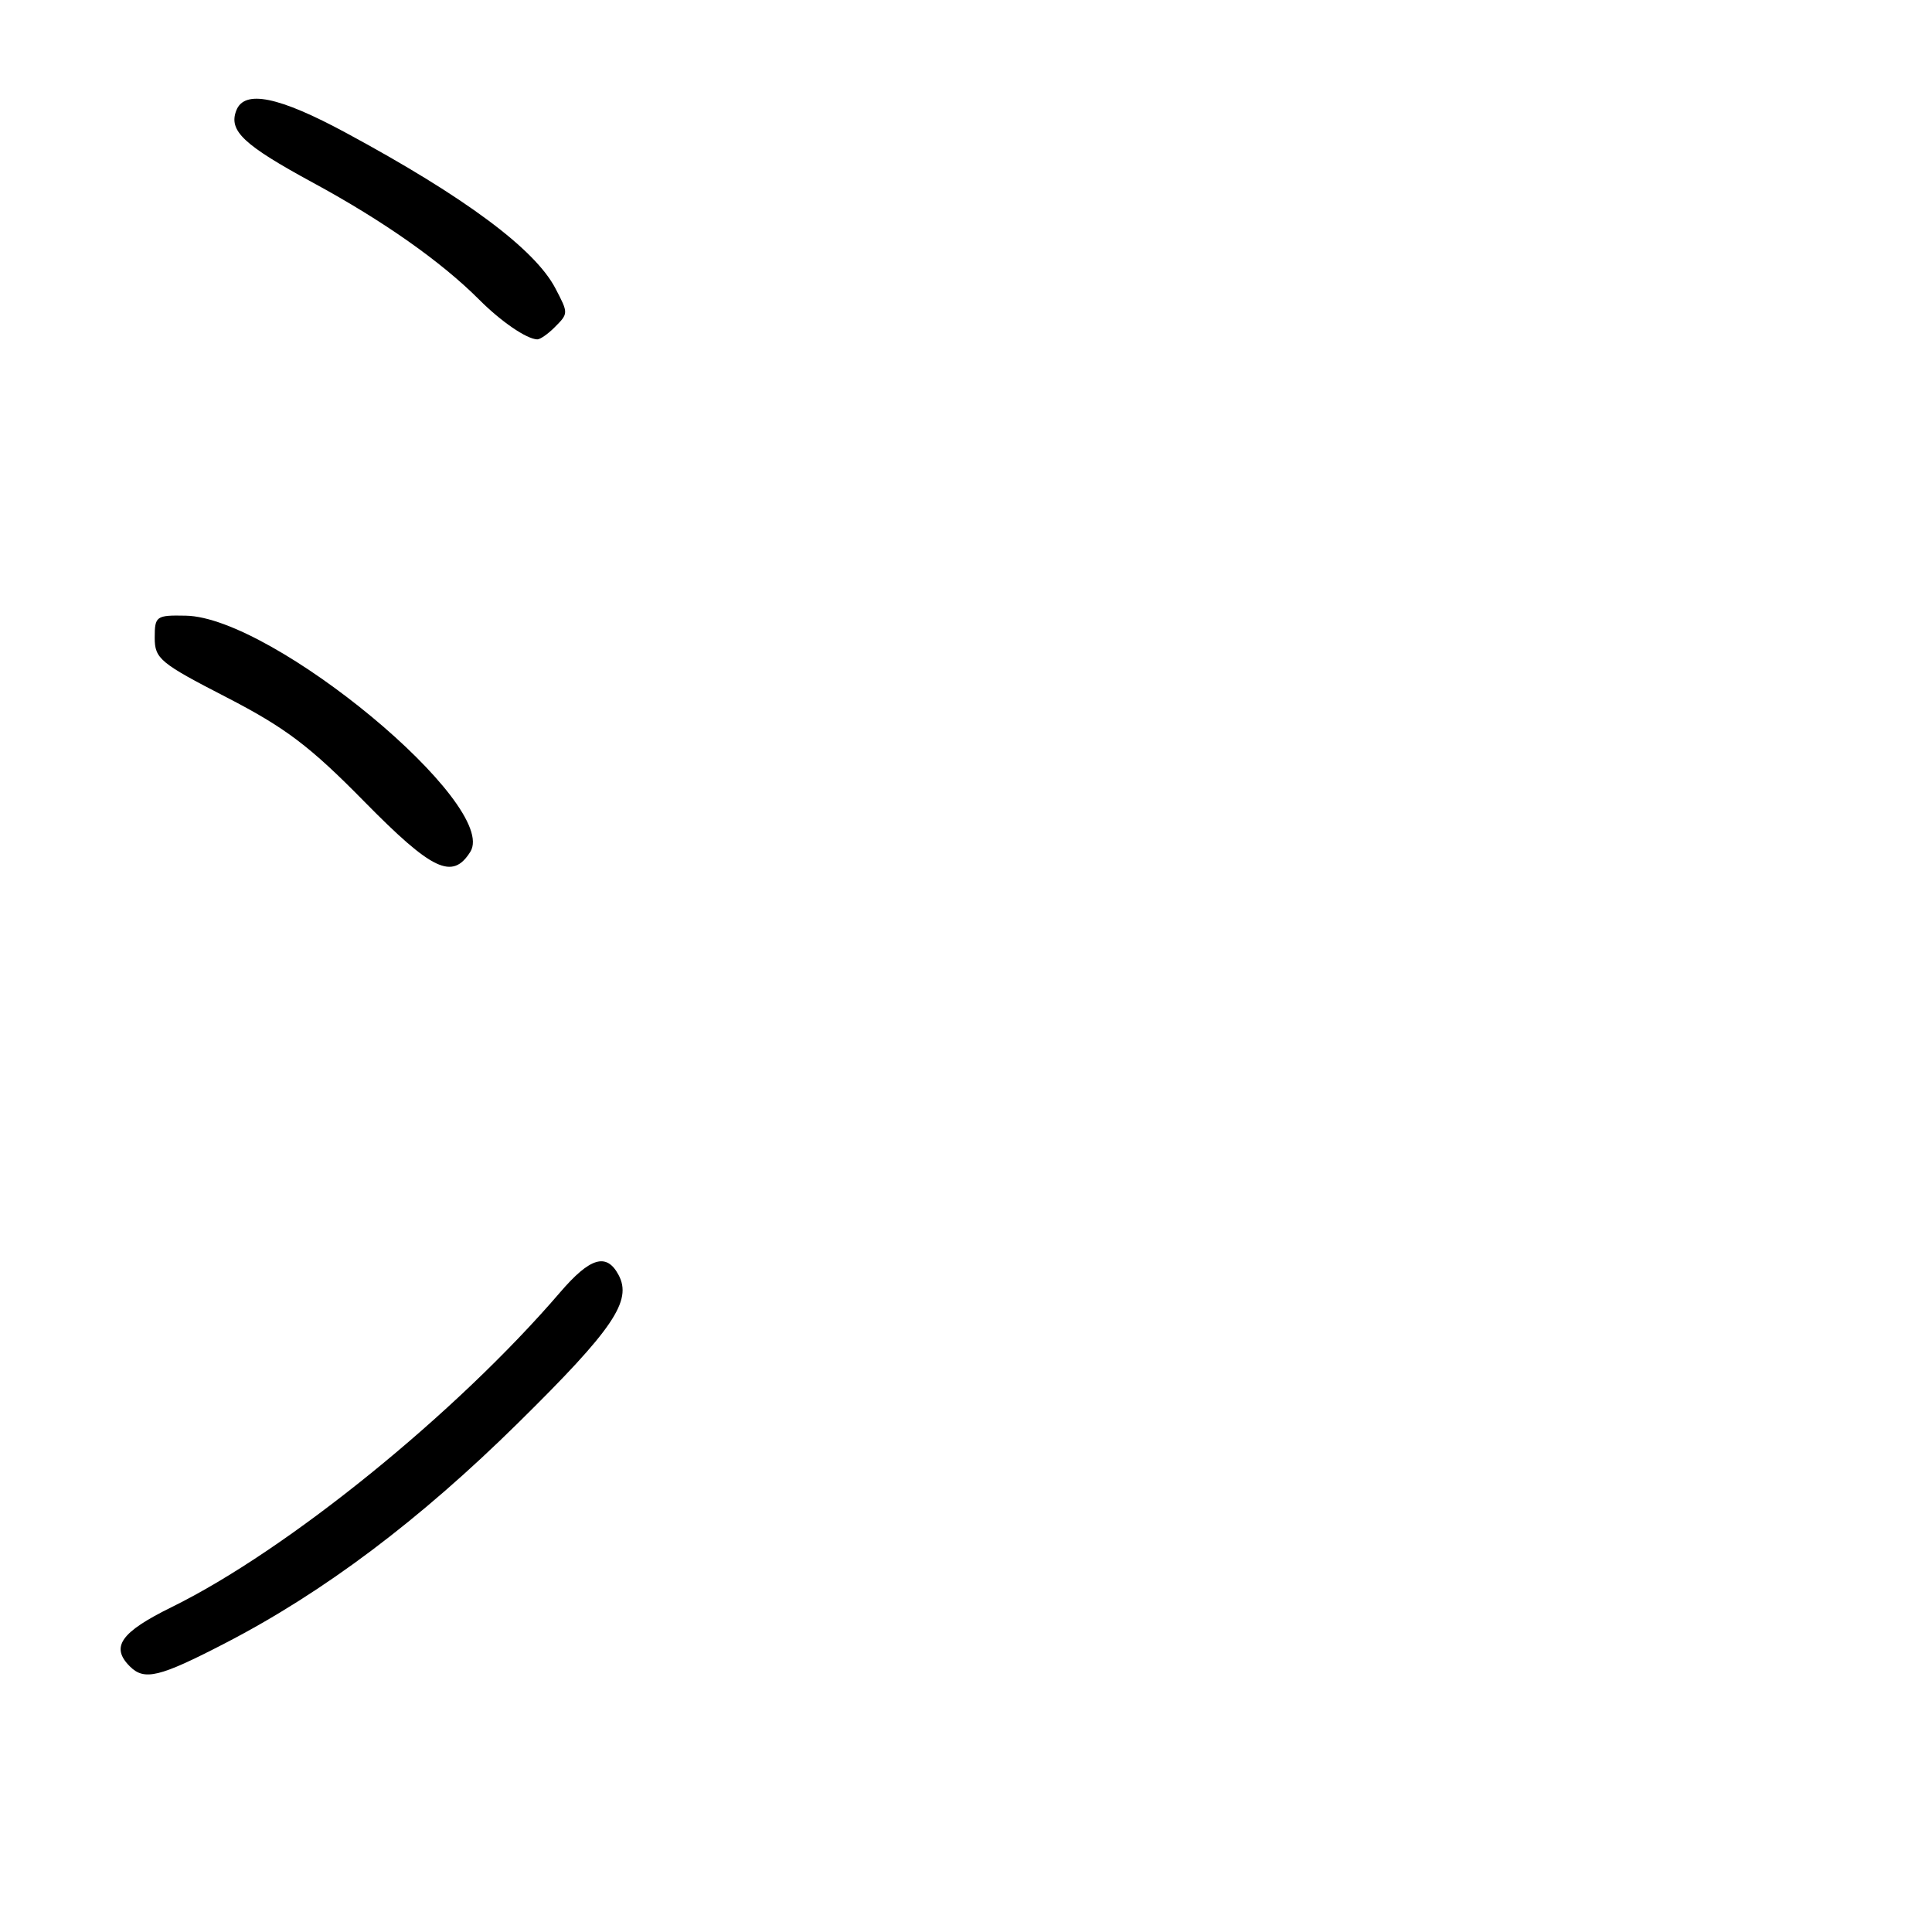 <?xml version="1.0" encoding="UTF-8" standalone="no"?>
<!DOCTYPE svg PUBLIC "-//W3C//DTD SVG 1.1//EN" "http://www.w3.org/Graphics/SVG/1.1/DTD/svg11.dtd" >
<svg xmlns="http://www.w3.org/2000/svg" xmlns:xlink="http://www.w3.org/1999/xlink" version="1.1" viewBox="0 0 256 256">
 <g >
 <path fill="currentColor"
d=" M 29.80 217.75 C 42.91 210.97 55.58 201.44 68.68 188.52 C 81.28 176.10 83.80 172.37 81.96 168.93 C 80.37 165.96 78.19 166.61 74.21 171.25 C 60.49 187.24 38.07 205.42 22.75 212.95 C 16.00 216.27 14.62 218.22 17.20 220.80 C 19.13 222.73 21.10 222.25 29.80 217.75 Z  M 62.32 112.87 C 66.19 106.69 36.19 81.79 24.62 81.58 C 20.69 81.50 20.50 81.64 20.50 84.50 C 20.50 87.28 21.20 87.86 30.00 92.39 C 37.81 96.42 41.06 98.87 48.27 106.21 C 57.28 115.37 59.95 116.64 62.32 112.87 Z  M 73.43 43.43 C 75.34 41.52 75.34 41.55 73.59 38.20 C 70.87 33.00 61.59 26.10 45.92 17.64 C 36.94 12.78 32.38 11.85 31.31 14.64 C 30.27 17.34 32.25 19.20 41.51 24.23 C 50.78 29.26 58.47 34.67 63.50 39.71 C 66.38 42.60 69.75 44.91 71.18 44.97 C 71.55 44.99 72.56 44.29 73.43 43.43 Z "/>
</g>
</svg>
